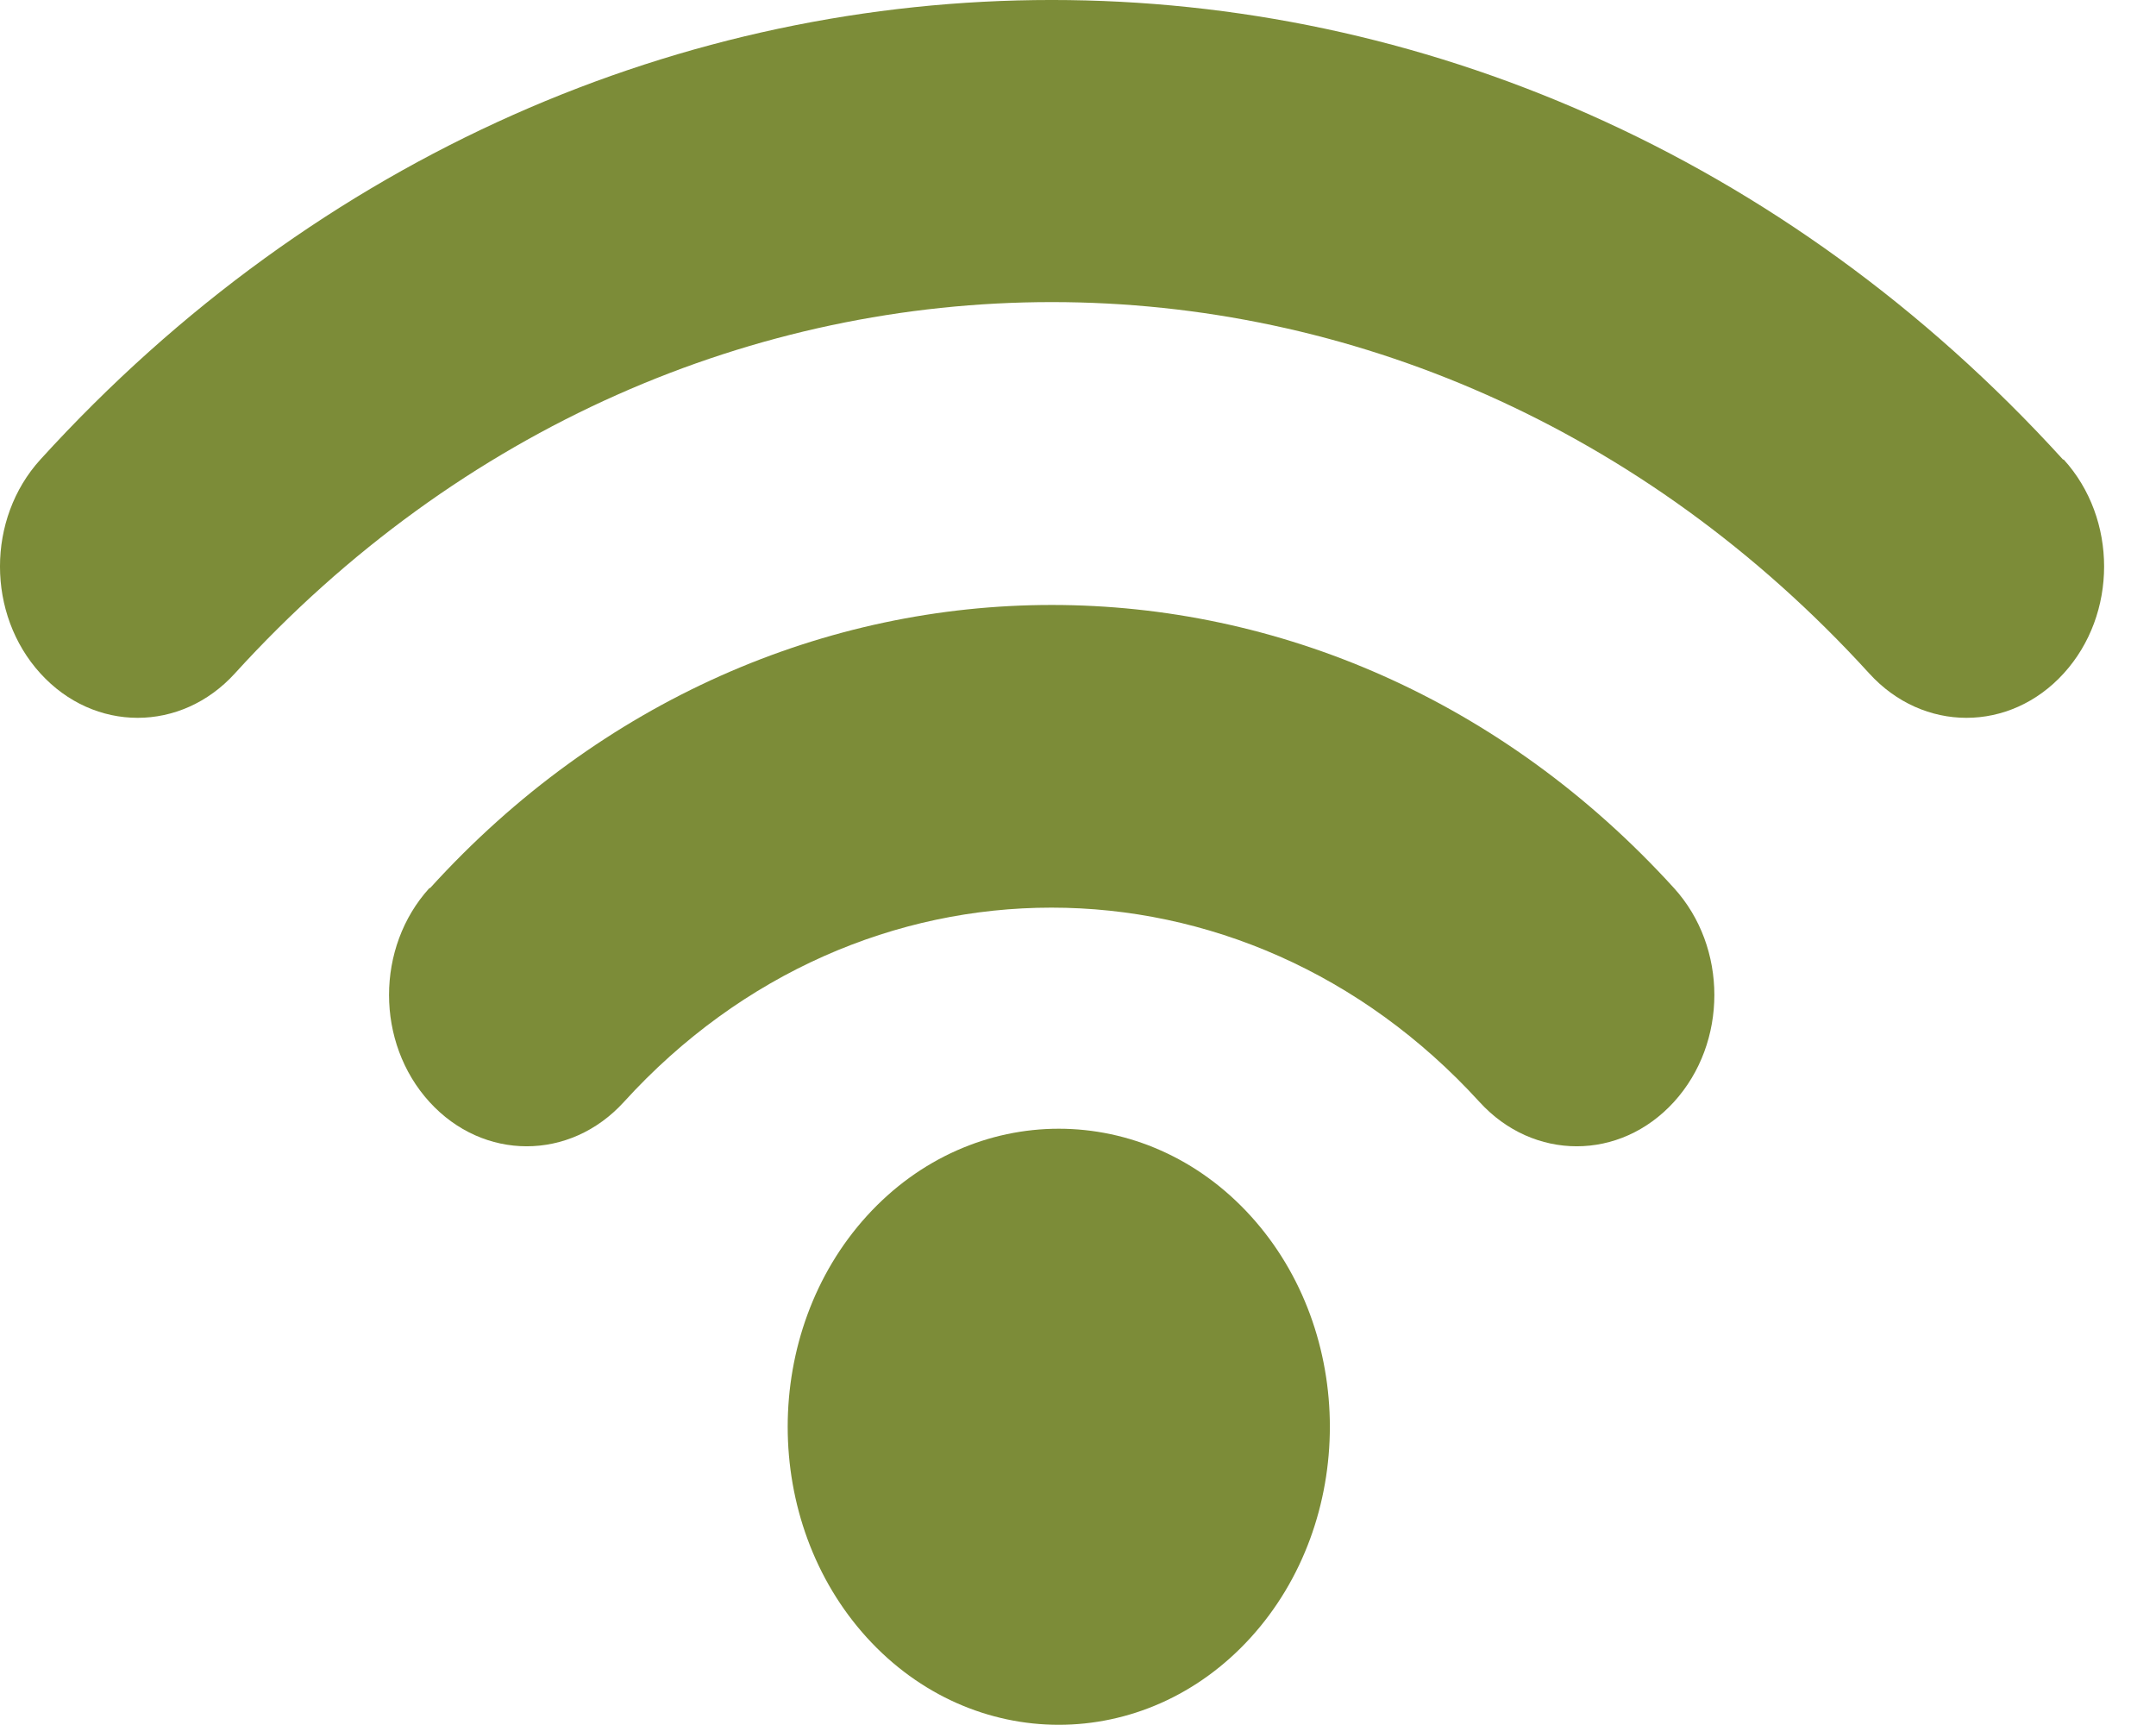 <svg width="40" height="32" viewBox="0 0 40 32" fill="none" xmlns="http://www.w3.org/2000/svg">
<g clip-path="url(#clip0_30_478)">
<path d="M7.967 16.474C6.968 17.572 6.968 19.343 7.967 20.441C8.966 21.539 10.577 21.539 11.576 20.441C15.947 15.636 23.065 15.636 27.448 20.441C28.447 21.539 30.058 21.539 31.057 20.441C32.056 19.343 32.056 17.572 31.057 16.474C24.689 9.472 14.336 9.472 7.98 16.474H7.967Z" fill="#7C8C38"/>
<path d="M38.275 8.525C27.935 -2.842 11.089 -2.842 0.749 8.525C-0.25 9.623 -0.25 11.394 0.749 12.492C1.748 13.591 3.359 13.591 4.358 12.492C12.713 3.308 26.312 3.308 34.679 12.492C35.678 13.591 37.289 13.591 38.288 12.492C39.287 11.394 39.287 9.623 38.288 8.525H38.275Z" fill="#7C8C38"/>
<path d="M16.084 22.555C14.124 24.71 14.124 28.225 16.084 30.38C18.045 32.535 21.242 32.535 23.202 30.38C25.163 28.225 25.163 24.71 23.202 22.555C21.242 20.4 18.045 20.4 16.084 22.555V22.555Z" fill="#7C8C38"/>
</g>
<defs>
<clipPath id="clip0_30_478">
<rect width="40" height="32" fill="white"/>
</clipPath>
</defs>
</svg>
